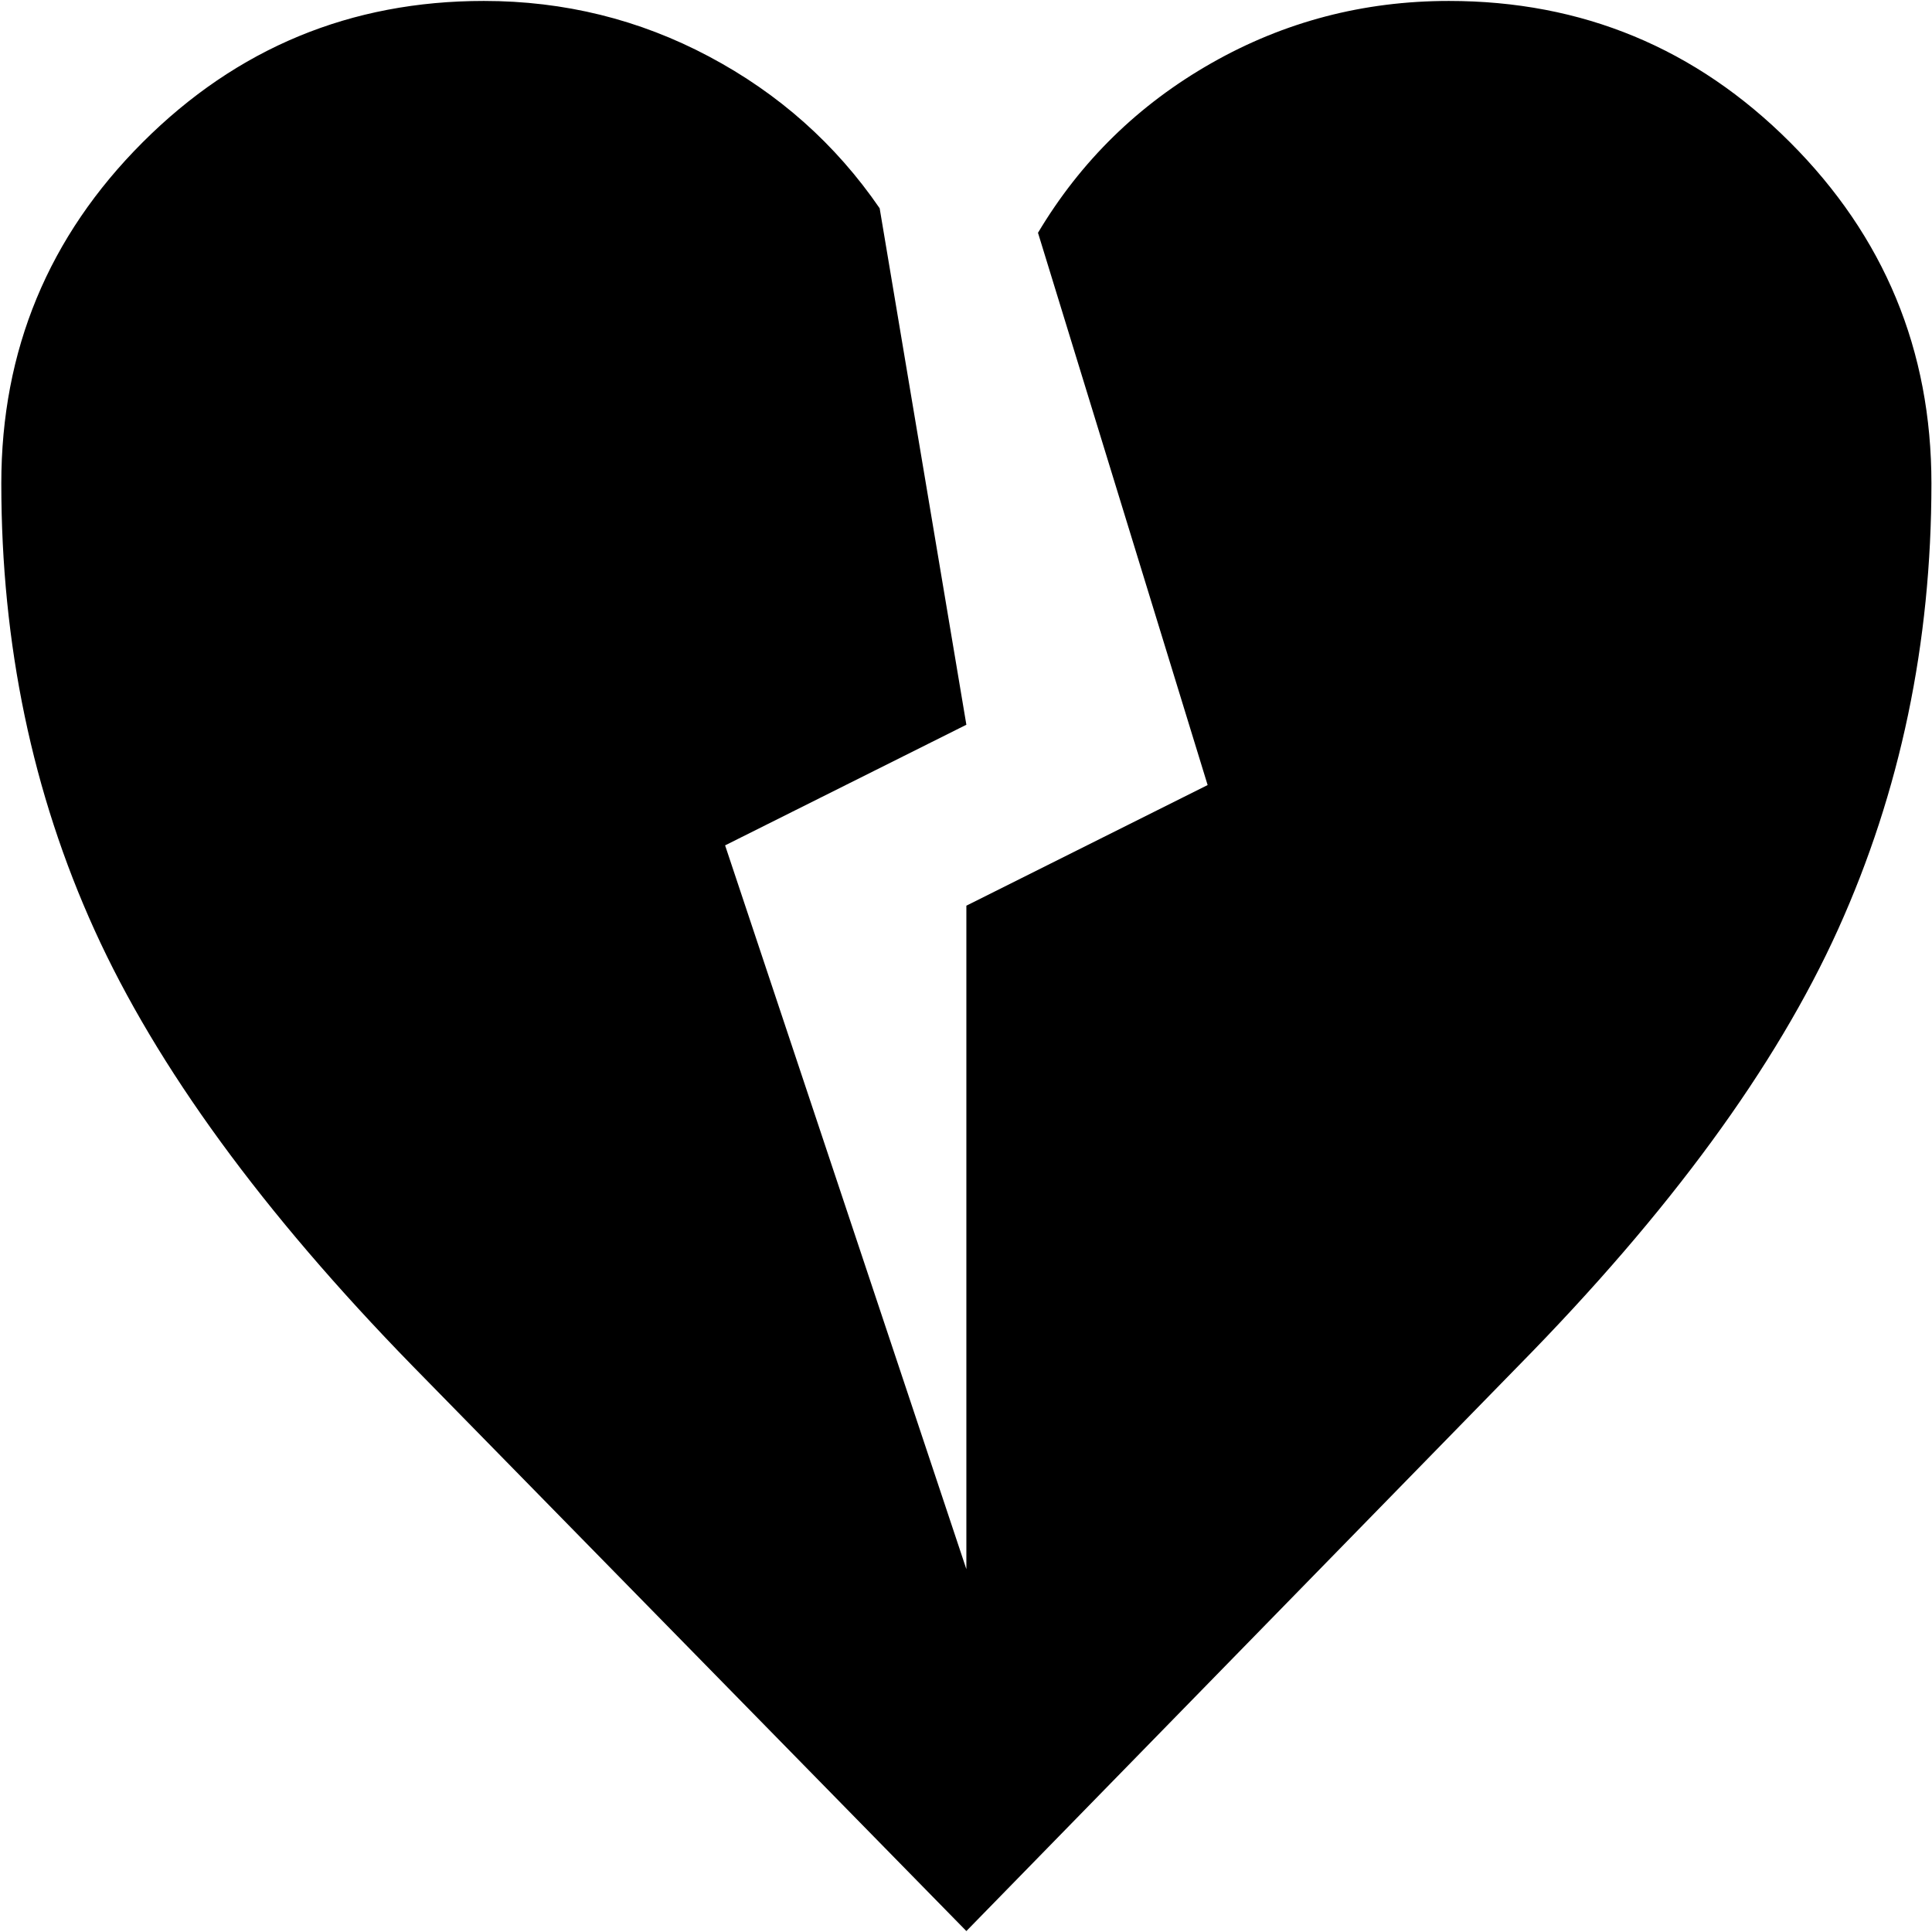 <svg xmlns="http://www.w3.org/2000/svg" width="3em" height="3em" viewBox="0 0 1025 1024"><path fill="currentColor" d="m805.694 724l-293 300l-294-300q-119-122-168.5-231T.694 256q0-106 75-181t181-75q64 0 119.5 29.5t90.5 80.5l46 274l-128 64l128 384V480l128-64l-90-293q34-57 92-90t126-33q106 0 181 75t75 181q0 127-49.5 236.5T805.695 724z"/></svg>